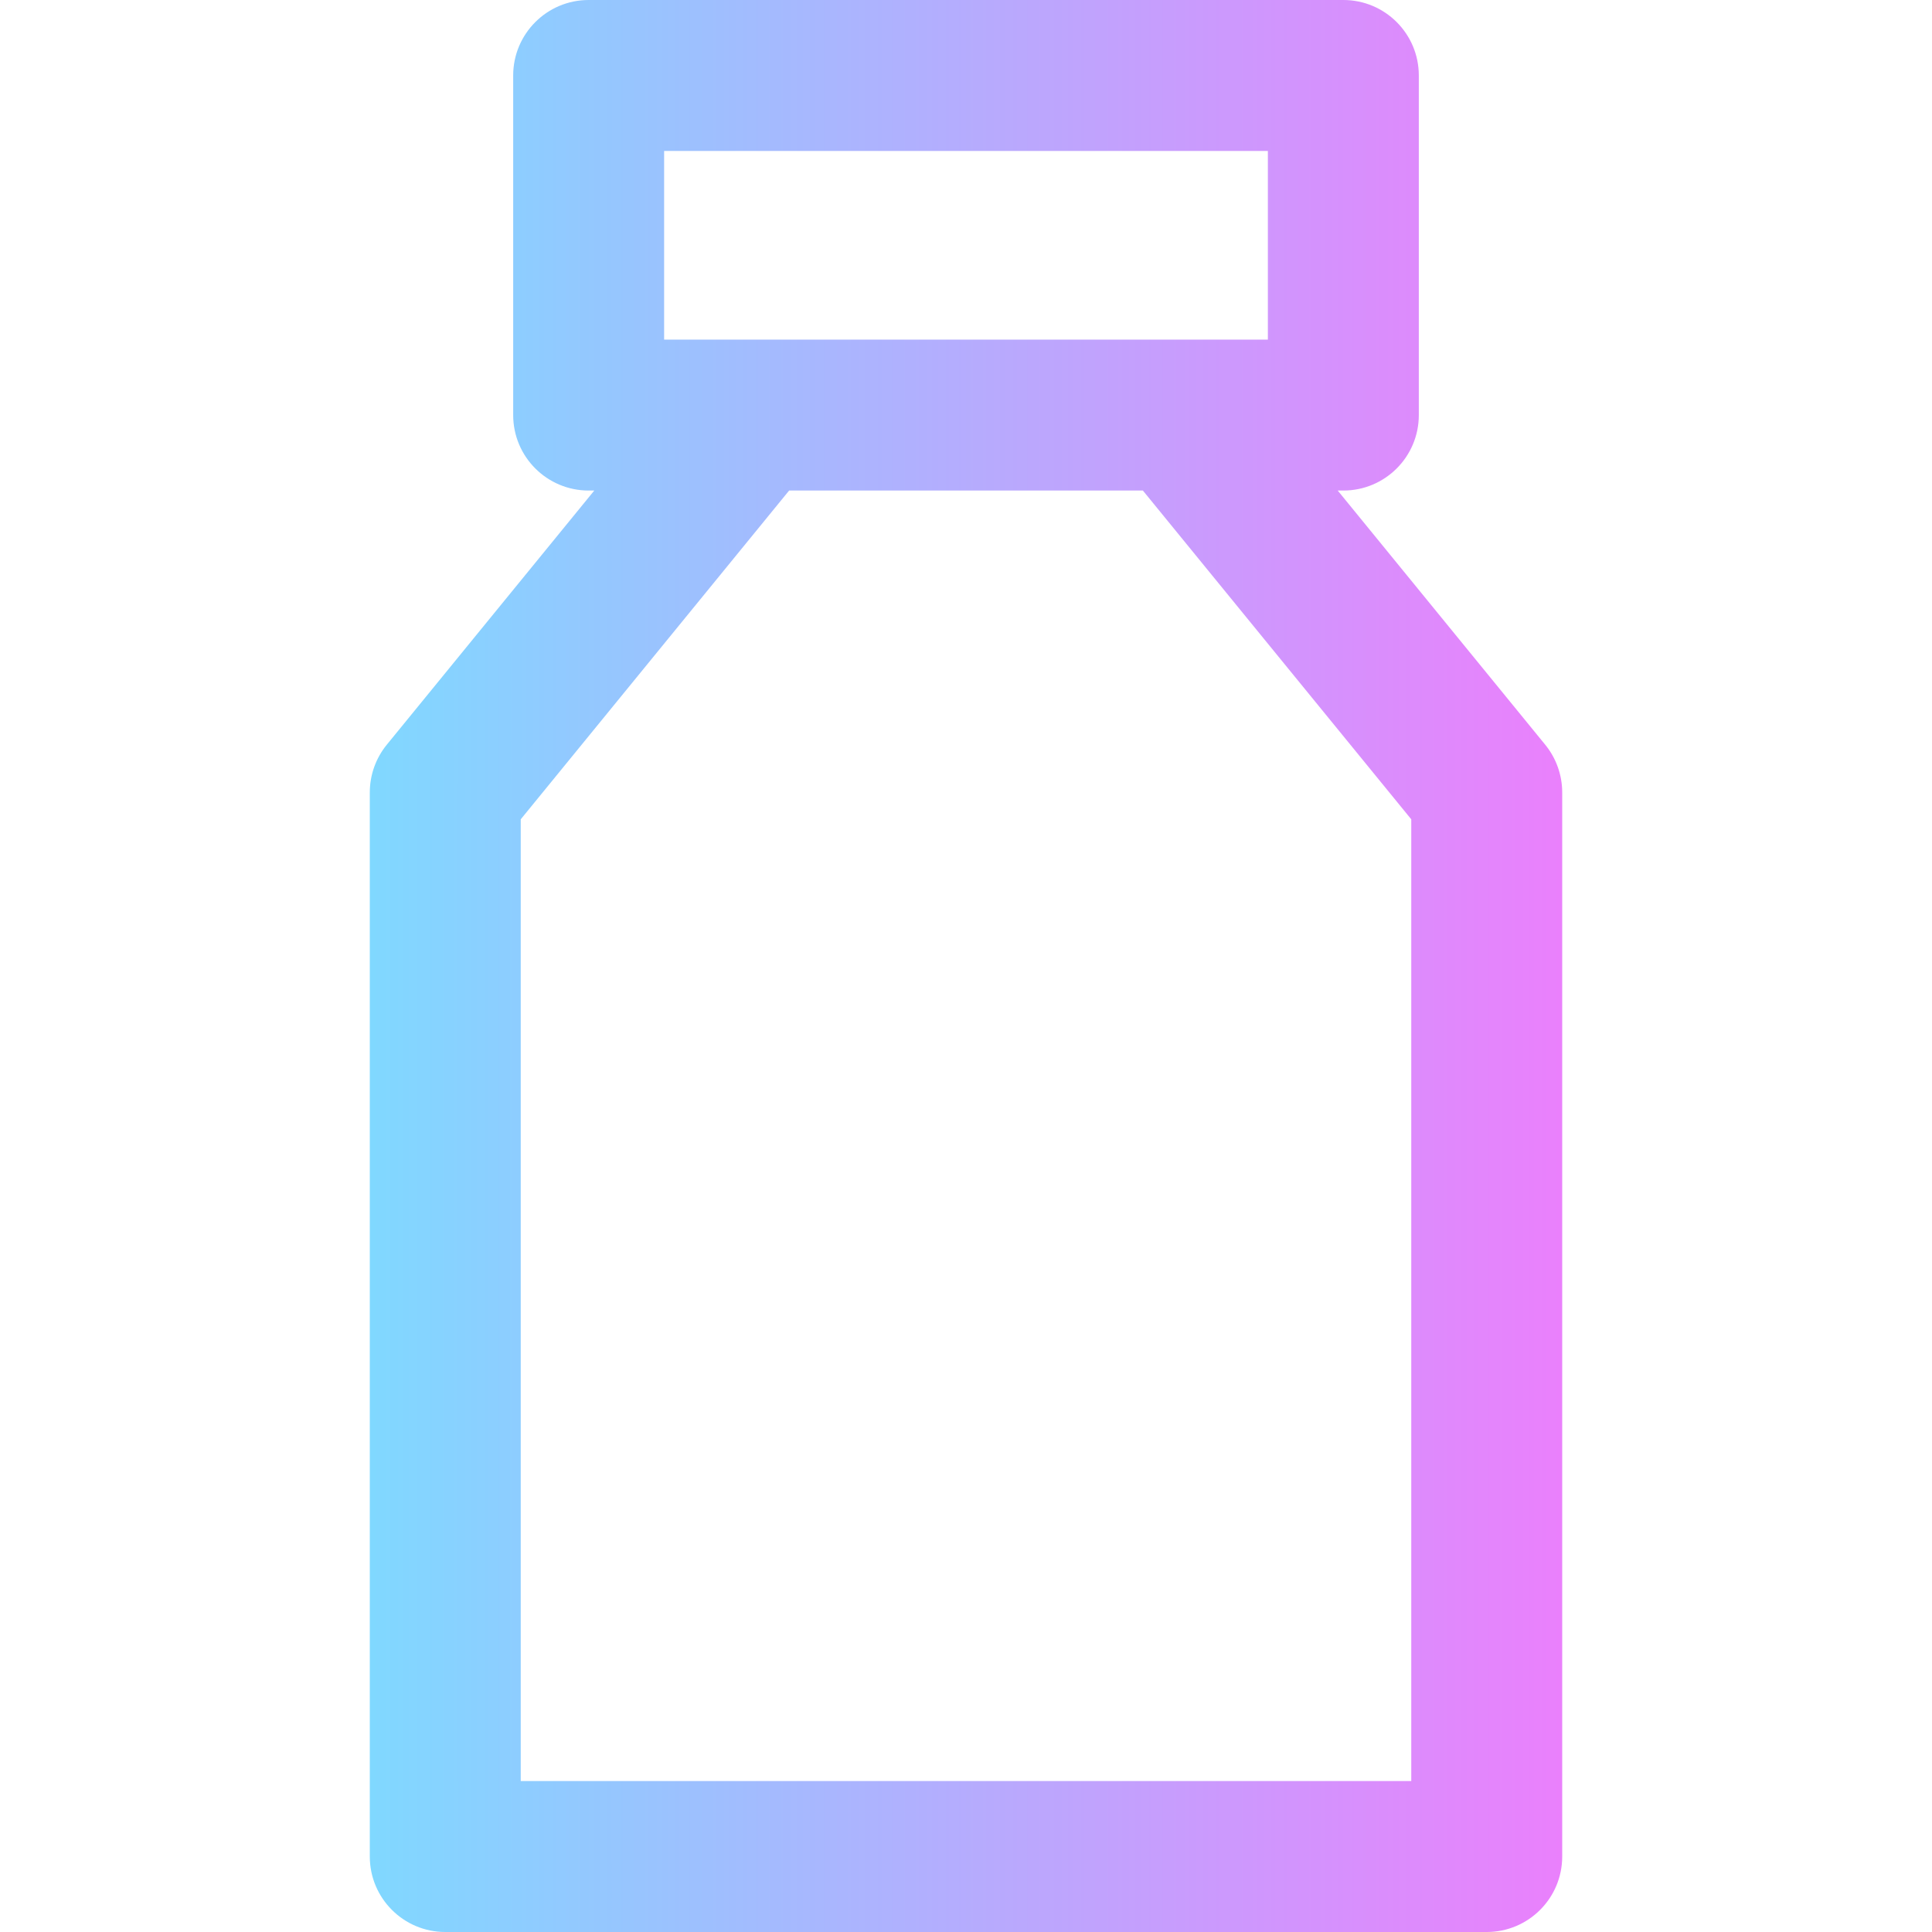 <?xml version="1.0" encoding="iso-8859-1"?>
<!-- Generator: Adobe Illustrator 19.0.0, SVG Export Plug-In . SVG Version: 6.00 Build 0)  -->
<svg version="1.1" id="Capa_1" xmlns="http://www.w3.org/2000/svg" xmlns:xlink="http://www.w3.org/1999/xlink" x="0px" y="0px"
	 viewBox="0 0 512 512" style="enable-background:new 0 0 512 512;" xml:space="preserve">
<linearGradient id="SVGID_1_" gradientUnits="userSpaceOnUse" x1="98" y1="258" x2="414" y2="258" gradientTransform="matrix(1 0 0 -1 0 514)">
	<stop  offset="0" style="stop-color:#80D8FF"/>
	<stop  offset="1" style="stop-color:#EA80FC"/>
</linearGradient>
<path style="fill:url(#SVGID_1_);" d="M409.493,197.353L354.51,130H356c11.046,0,20-8.954,20-20V20c0-11.046-8.954-20-20-20H156
	c-11.046,0-20,8.954-20,20v90c0,11.046,8.954,20,20,20h1.49l-54.983,67.353C99.592,200.923,98,205.391,98,210v282
	c0,11.046,8.954,20,20,20h276c11.046,0,20-8.954,20-20V210C414,205.391,412.408,200.923,409.493,197.353z M176,40h160v50
	c-19.884,0-140.292,0-160,0V40z M374,472H138V217.127L209.126,130h93.748L374,217.127V472z"/>
<g>
</g>
<g>
</g>
<g>
</g>
<g>
</g>
<g>
</g>
<g>
</g>
<g>
</g>
<g>
</g>
<g>
</g>
<g>
</g>
<g>
</g>
<g>
</g>
<g>
</g>
<g>
</g>
<g>
</g>
</svg>
